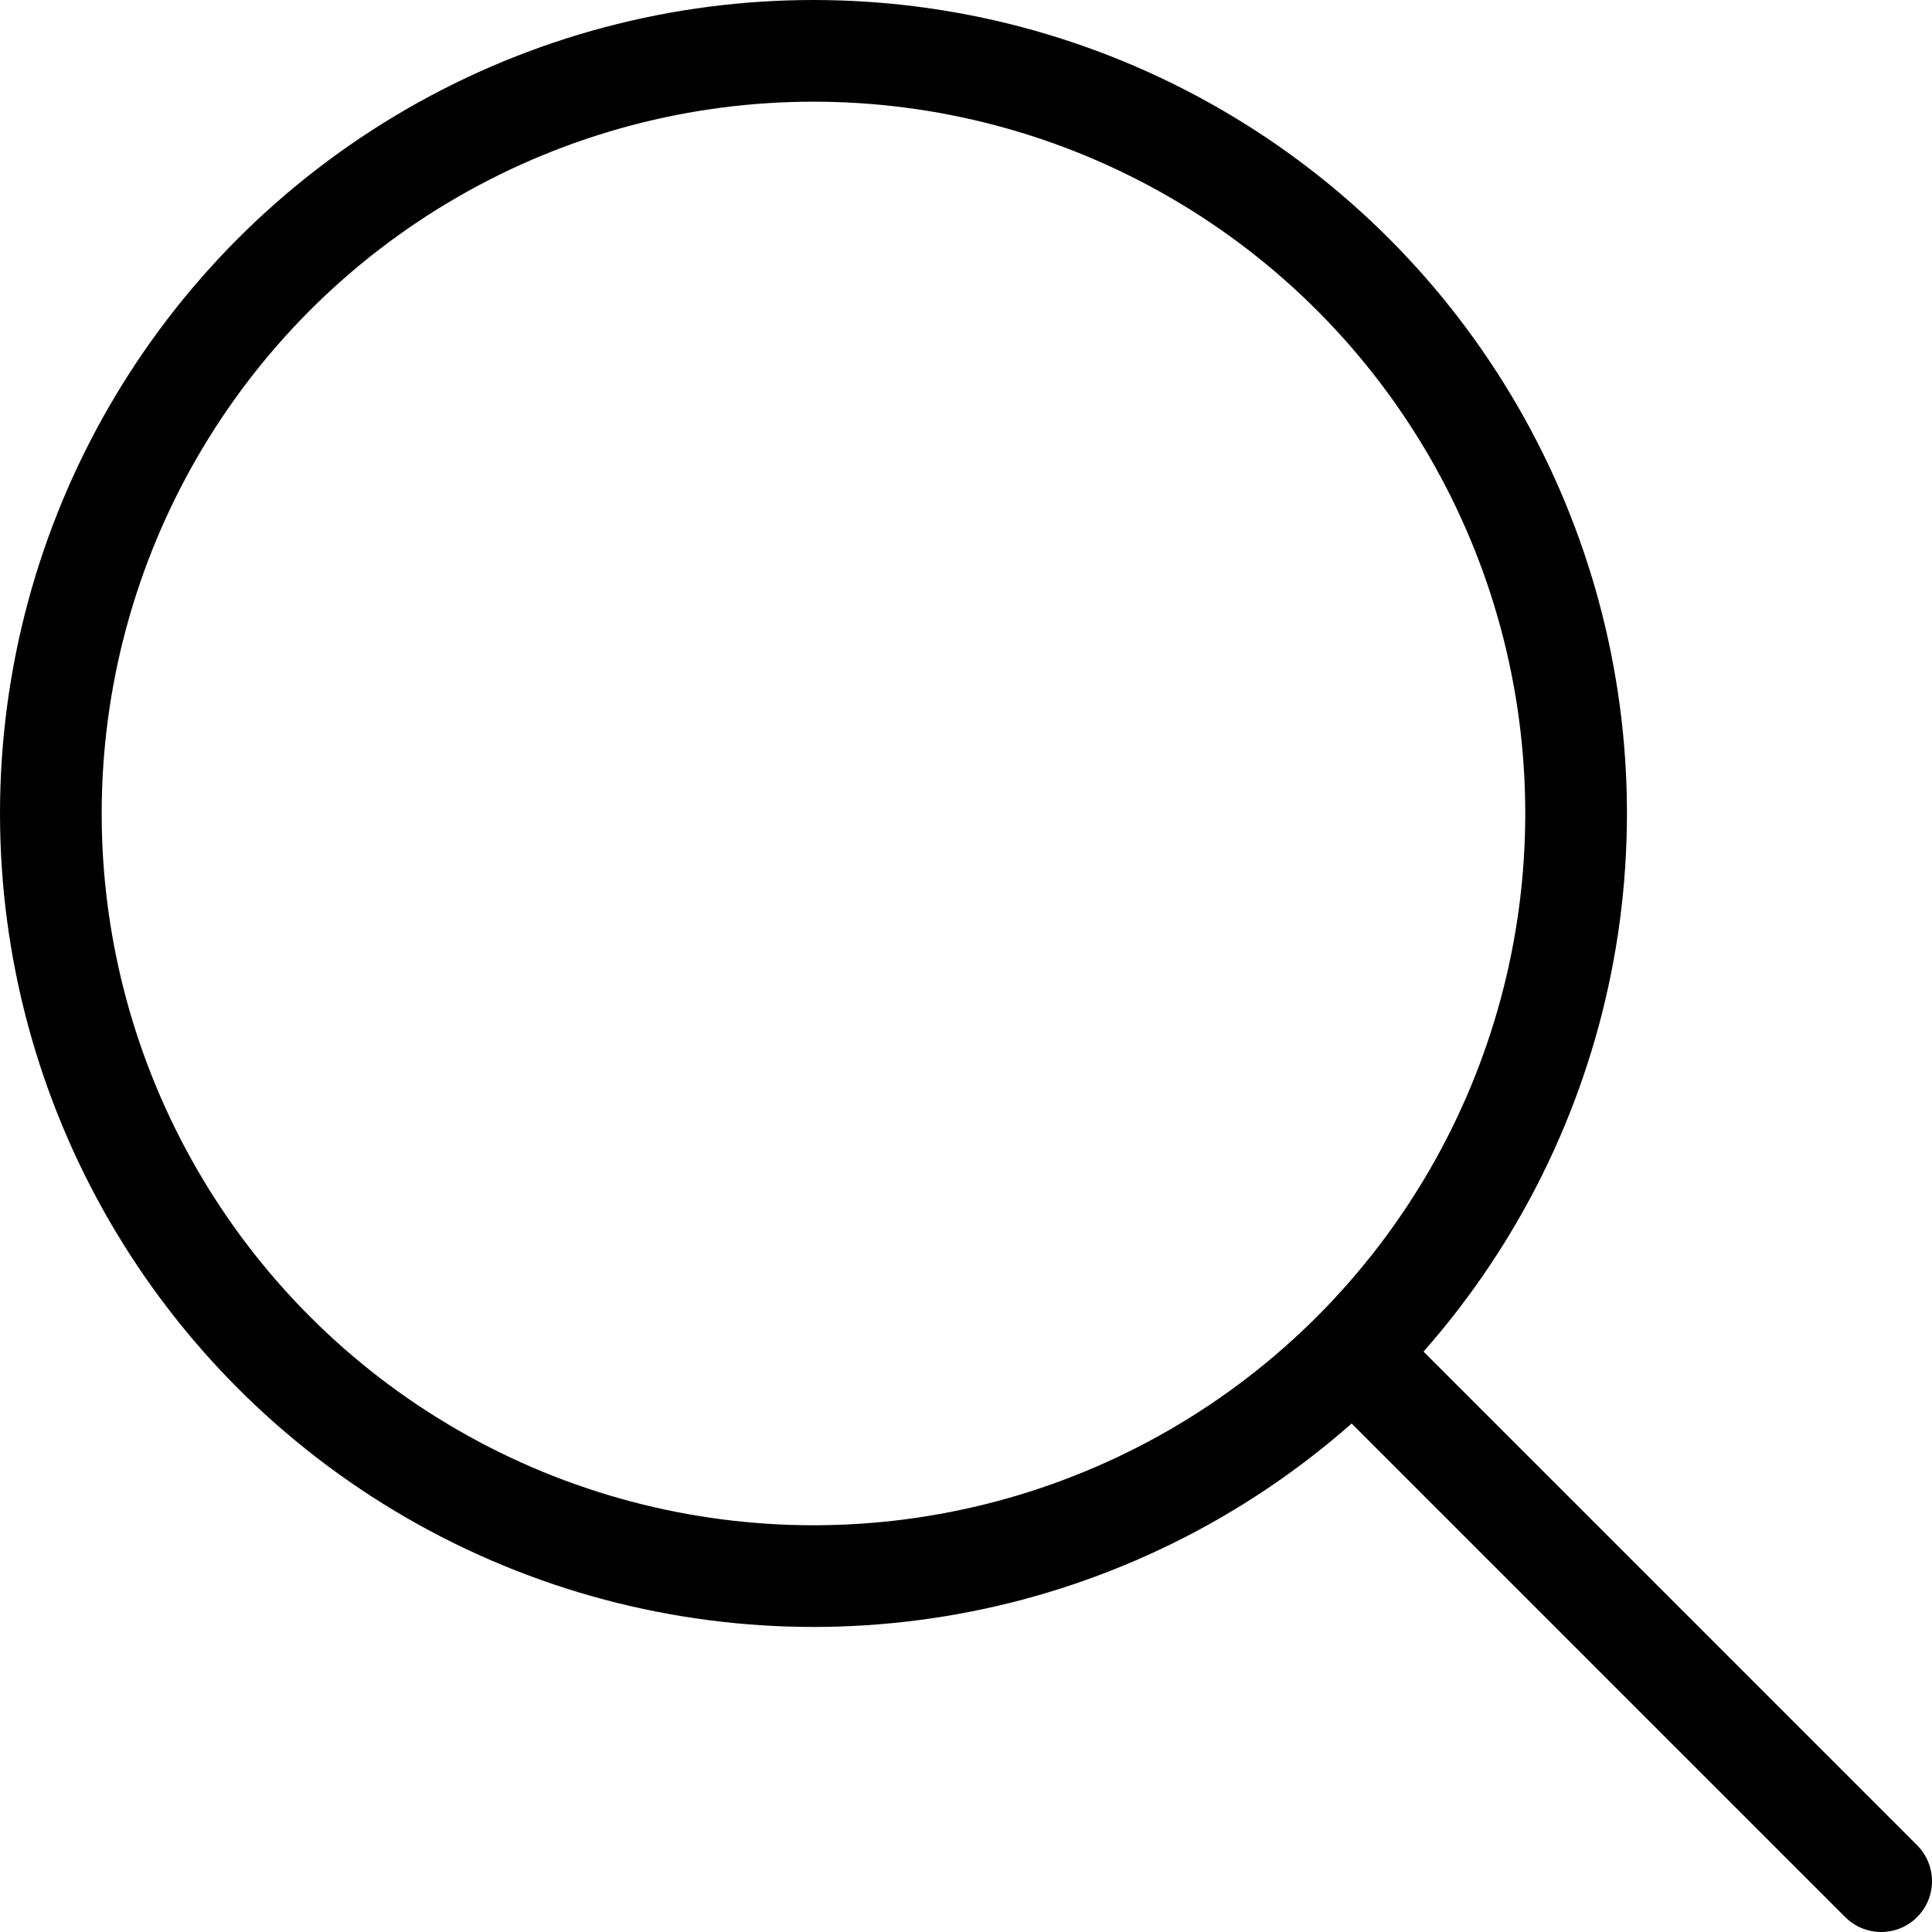 <svg xmlns="http://www.w3.org/2000/svg" viewBox="0 0 38 38"><defs><style>.cls-1,.cls-2{fill:none;stroke:#000001;stroke-miterlimit:10;stroke-width:2px;}.cls-2{stroke-linecap:round;}</style></defs><g id="Layer_2" data-name="Layer 2"><g id="Layer_1-2" data-name="Layer 1"><circle class="cls-1" cx="16" cy="16" r="15"/><line class="cls-2" x1="37" y1="37" x2="26.61" y2="26.61"/></g></g></svg>